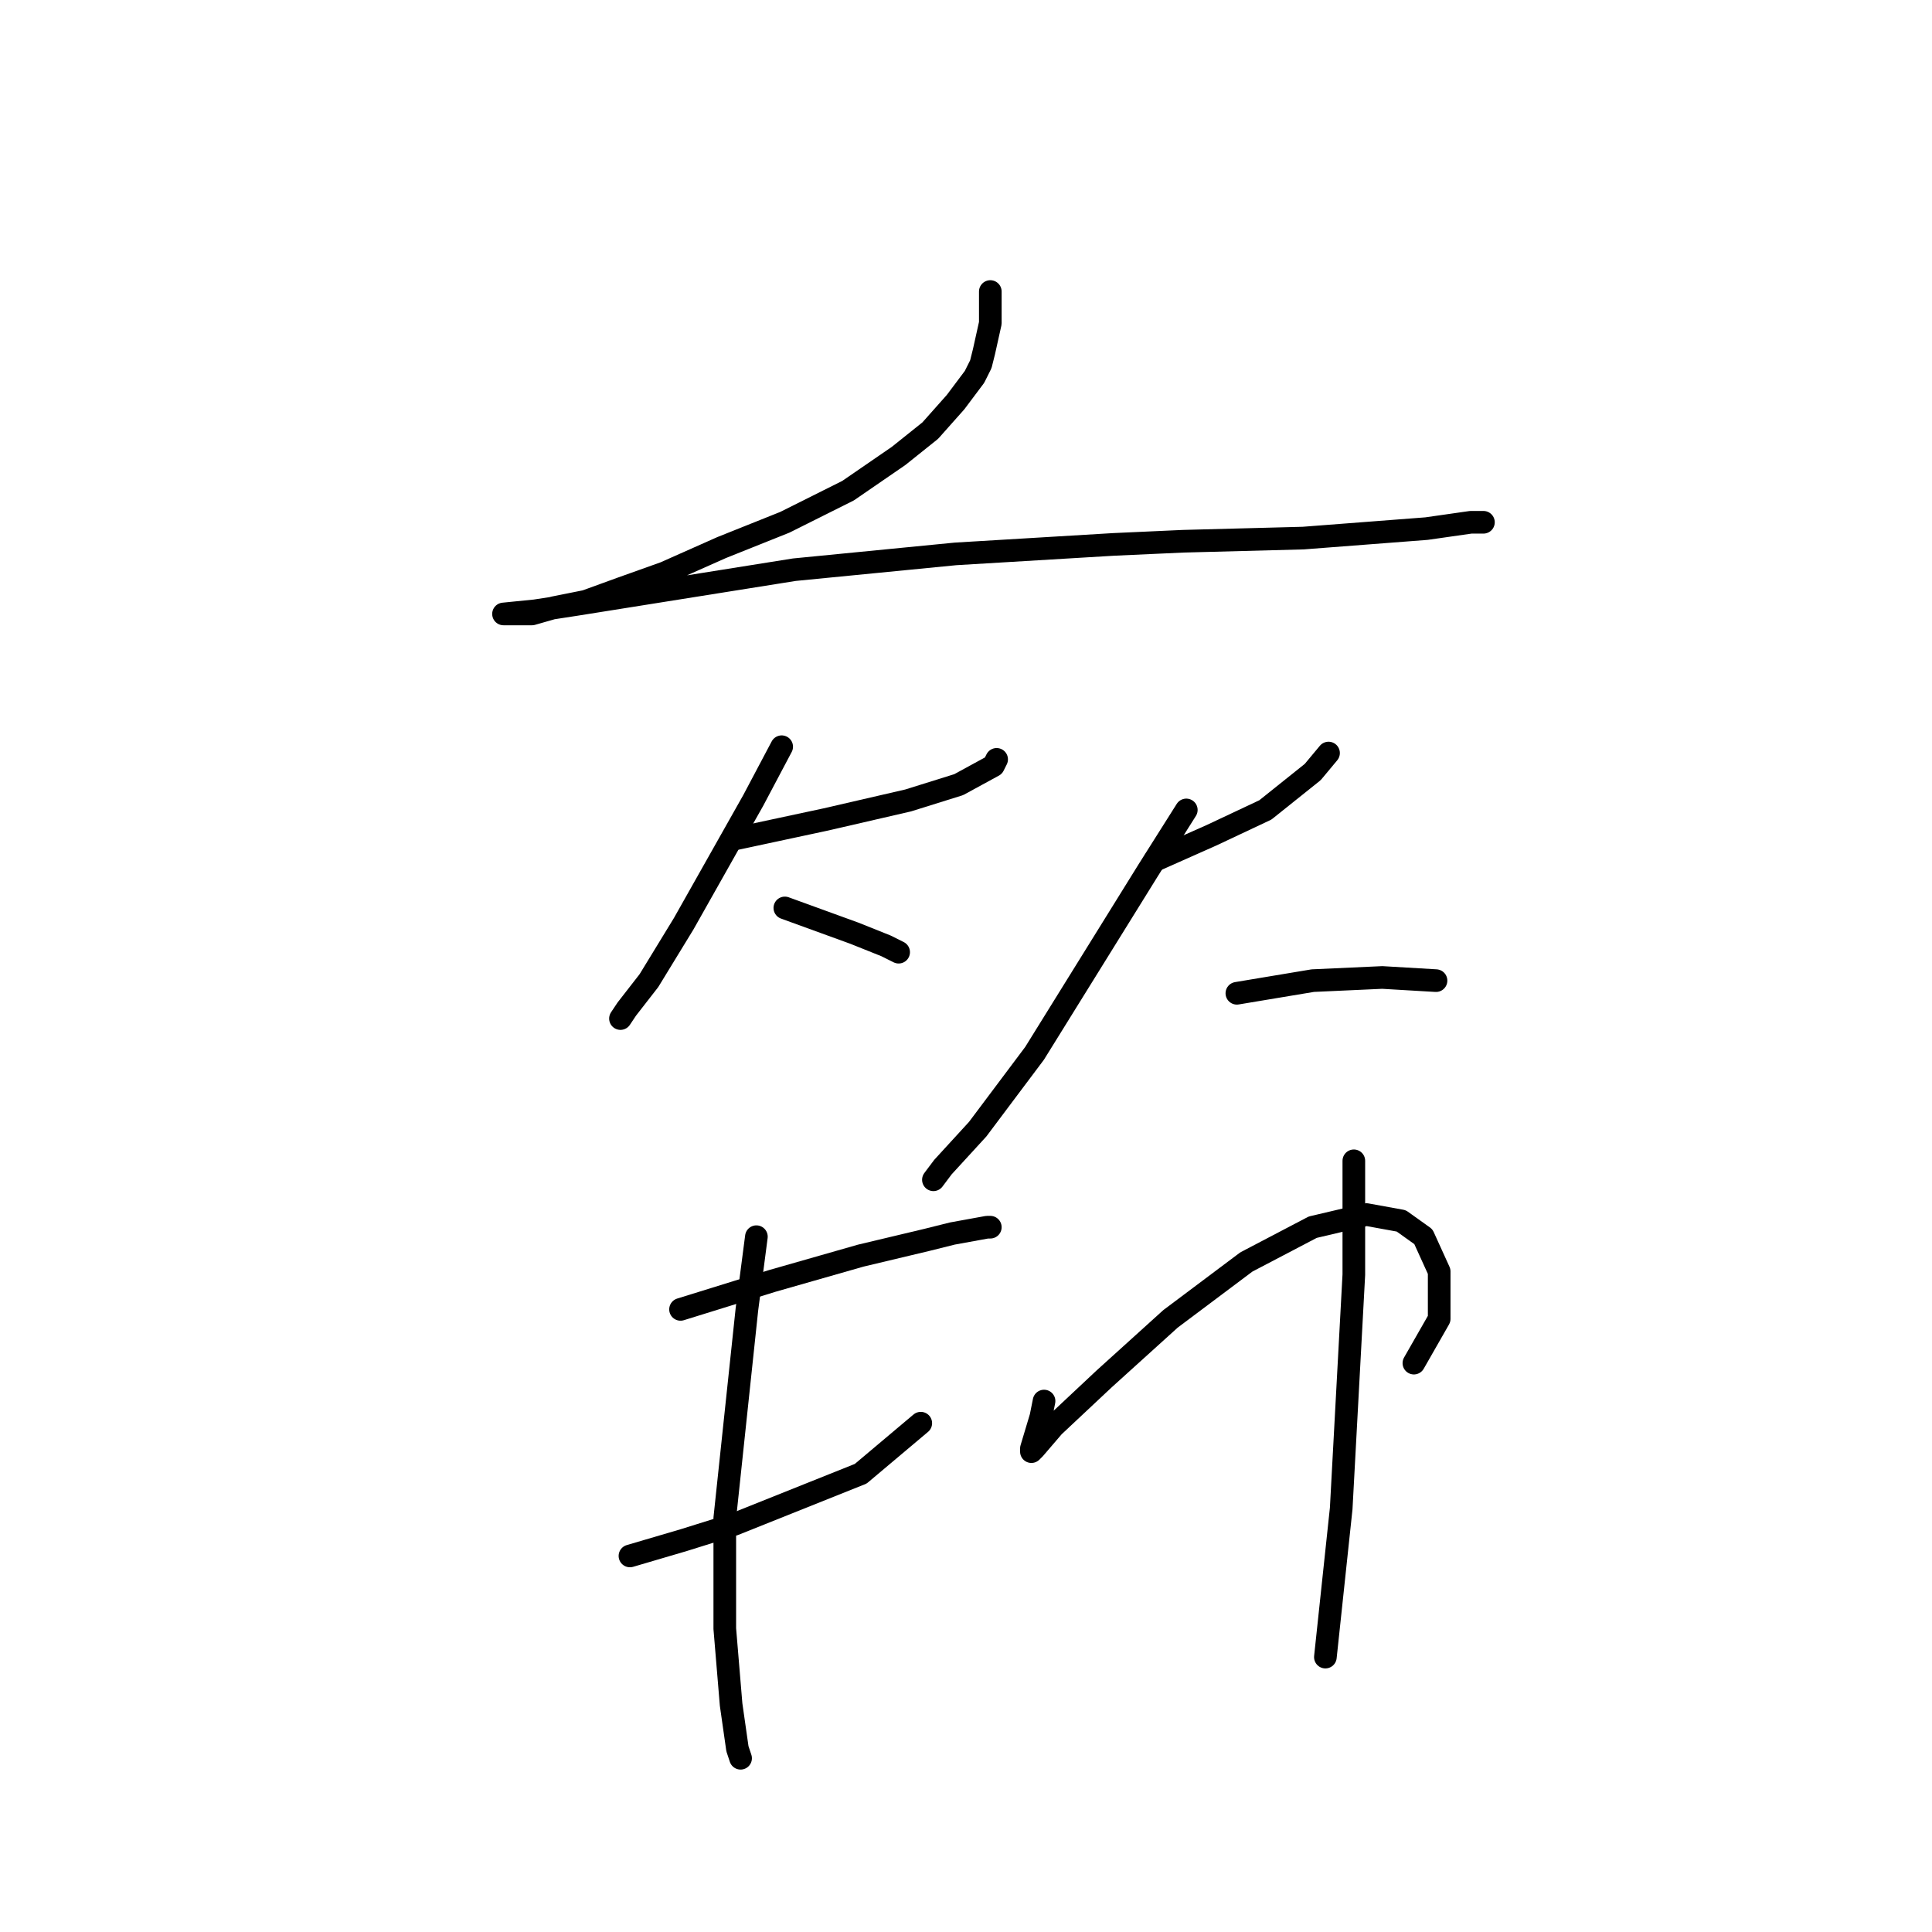 <?xml version="1.0" standalone="no"?>
    <svg width="256" height="256" xmlns="http://www.w3.org/2000/svg" version="1.1">
    <polyline stroke="black" stroke-width="3" stroke-linecap="round" fill="transparent" stroke-linejoin="round" points="131.222 38.629 131.222 40.723 131.222 42.817 130.384 46.587 129.965 48.262 129.127 49.938 126.614 53.289 123.263 57.058 119.075 60.409 112.373 65.016 103.996 69.205 95.619 72.556 88.079 75.907 82.215 78.001 77.608 79.676 73.419 80.514 70.487 81.352 69.231 81.352 67.137 81.352 66.718 81.352 70.906 80.933 76.351 80.095 105.252 75.488 126.614 73.394 147.557 72.137 156.772 71.718 172.688 71.299 189.024 70.043 194.888 69.205 196.563 69.205 196.563 69.205 " />
        <polyline stroke="black" stroke-width="3" stroke-linecap="round" fill="transparent" stroke-linejoin="round" points="97.713 111.091 103.577 109.834 109.441 108.578 120.331 106.064 127.033 103.97 131.64 101.457 132.059 100.619 132.059 100.619 " />
        <polyline stroke="black" stroke-width="3" stroke-linecap="round" fill="transparent" stroke-linejoin="round" points="103.577 98.944 99.807 106.064 90.592 122.4 85.985 129.939 83.053 133.709 82.215 134.965 82.215 134.965 " />
        <polyline stroke="black" stroke-width="3" stroke-linecap="round" fill="transparent" stroke-linejoin="round" points="103.996 120.306 113.211 123.656 117.399 125.332 119.075 126.169 119.075 126.169 " />
        <polyline stroke="black" stroke-width="3" stroke-linecap="round" fill="transparent" stroke-linejoin="round" points="153.002 114.023 160.542 110.672 167.662 107.321 173.945 102.295 176.039 99.782 176.039 99.782 " />
        <polyline stroke="black" stroke-width="3" stroke-linecap="round" fill="transparent" stroke-linejoin="round" points="157.191 107.321 152.164 115.279 137.086 139.573 129.546 149.625 124.939 154.652 123.682 156.327 123.682 156.327 " />
        <polyline stroke="black" stroke-width="3" stroke-linecap="round" fill="transparent" stroke-linejoin="round" points="163.892 131.615 173.945 129.939 183.16 129.52 190.28 129.939 190.28 129.939 " />
        <polyline stroke="black" stroke-width="3" stroke-linecap="round" fill="transparent" stroke-linejoin="round" points="90.174 173.5 102.32 169.731 114.048 166.38 122.844 164.285 126.195 163.448 130.803 162.61 131.222 162.61 131.222 162.61 " />
        <polyline stroke="black" stroke-width="3" stroke-linecap="round" fill="transparent" stroke-linejoin="round" points="83.472 206.171 90.592 204.077 97.294 201.982 114.048 195.281 122.007 188.579 122.007 188.579 " />
        <polyline stroke="black" stroke-width="3" stroke-linecap="round" fill="transparent" stroke-linejoin="round" points="100.226 163.867 98.97 173.5 96.038 201.145 96.038 215.805 96.875 225.857 97.713 231.721 98.132 232.978 98.132 232.978 " />
        <polyline stroke="black" stroke-width="3" stroke-linecap="round" fill="transparent" stroke-linejoin="round" points="138.342 185.647 137.923 187.741 136.667 191.93 136.667 192.349 137.086 191.93 139.599 188.998 146.3 182.715 155.096 174.757 165.149 167.217 173.945 162.61 181.065 160.935 185.673 161.772 188.605 163.867 190.699 168.474 190.699 174.757 187.348 180.621 187.348 180.621 " />
        <polyline stroke="black" stroke-width="3" stroke-linecap="round" fill="transparent" stroke-linejoin="round" points="179.39 153.814 179.39 161.353 179.39 168.893 177.715 199.888 175.62 219.574 175.62 219.574 " />
        </svg>
